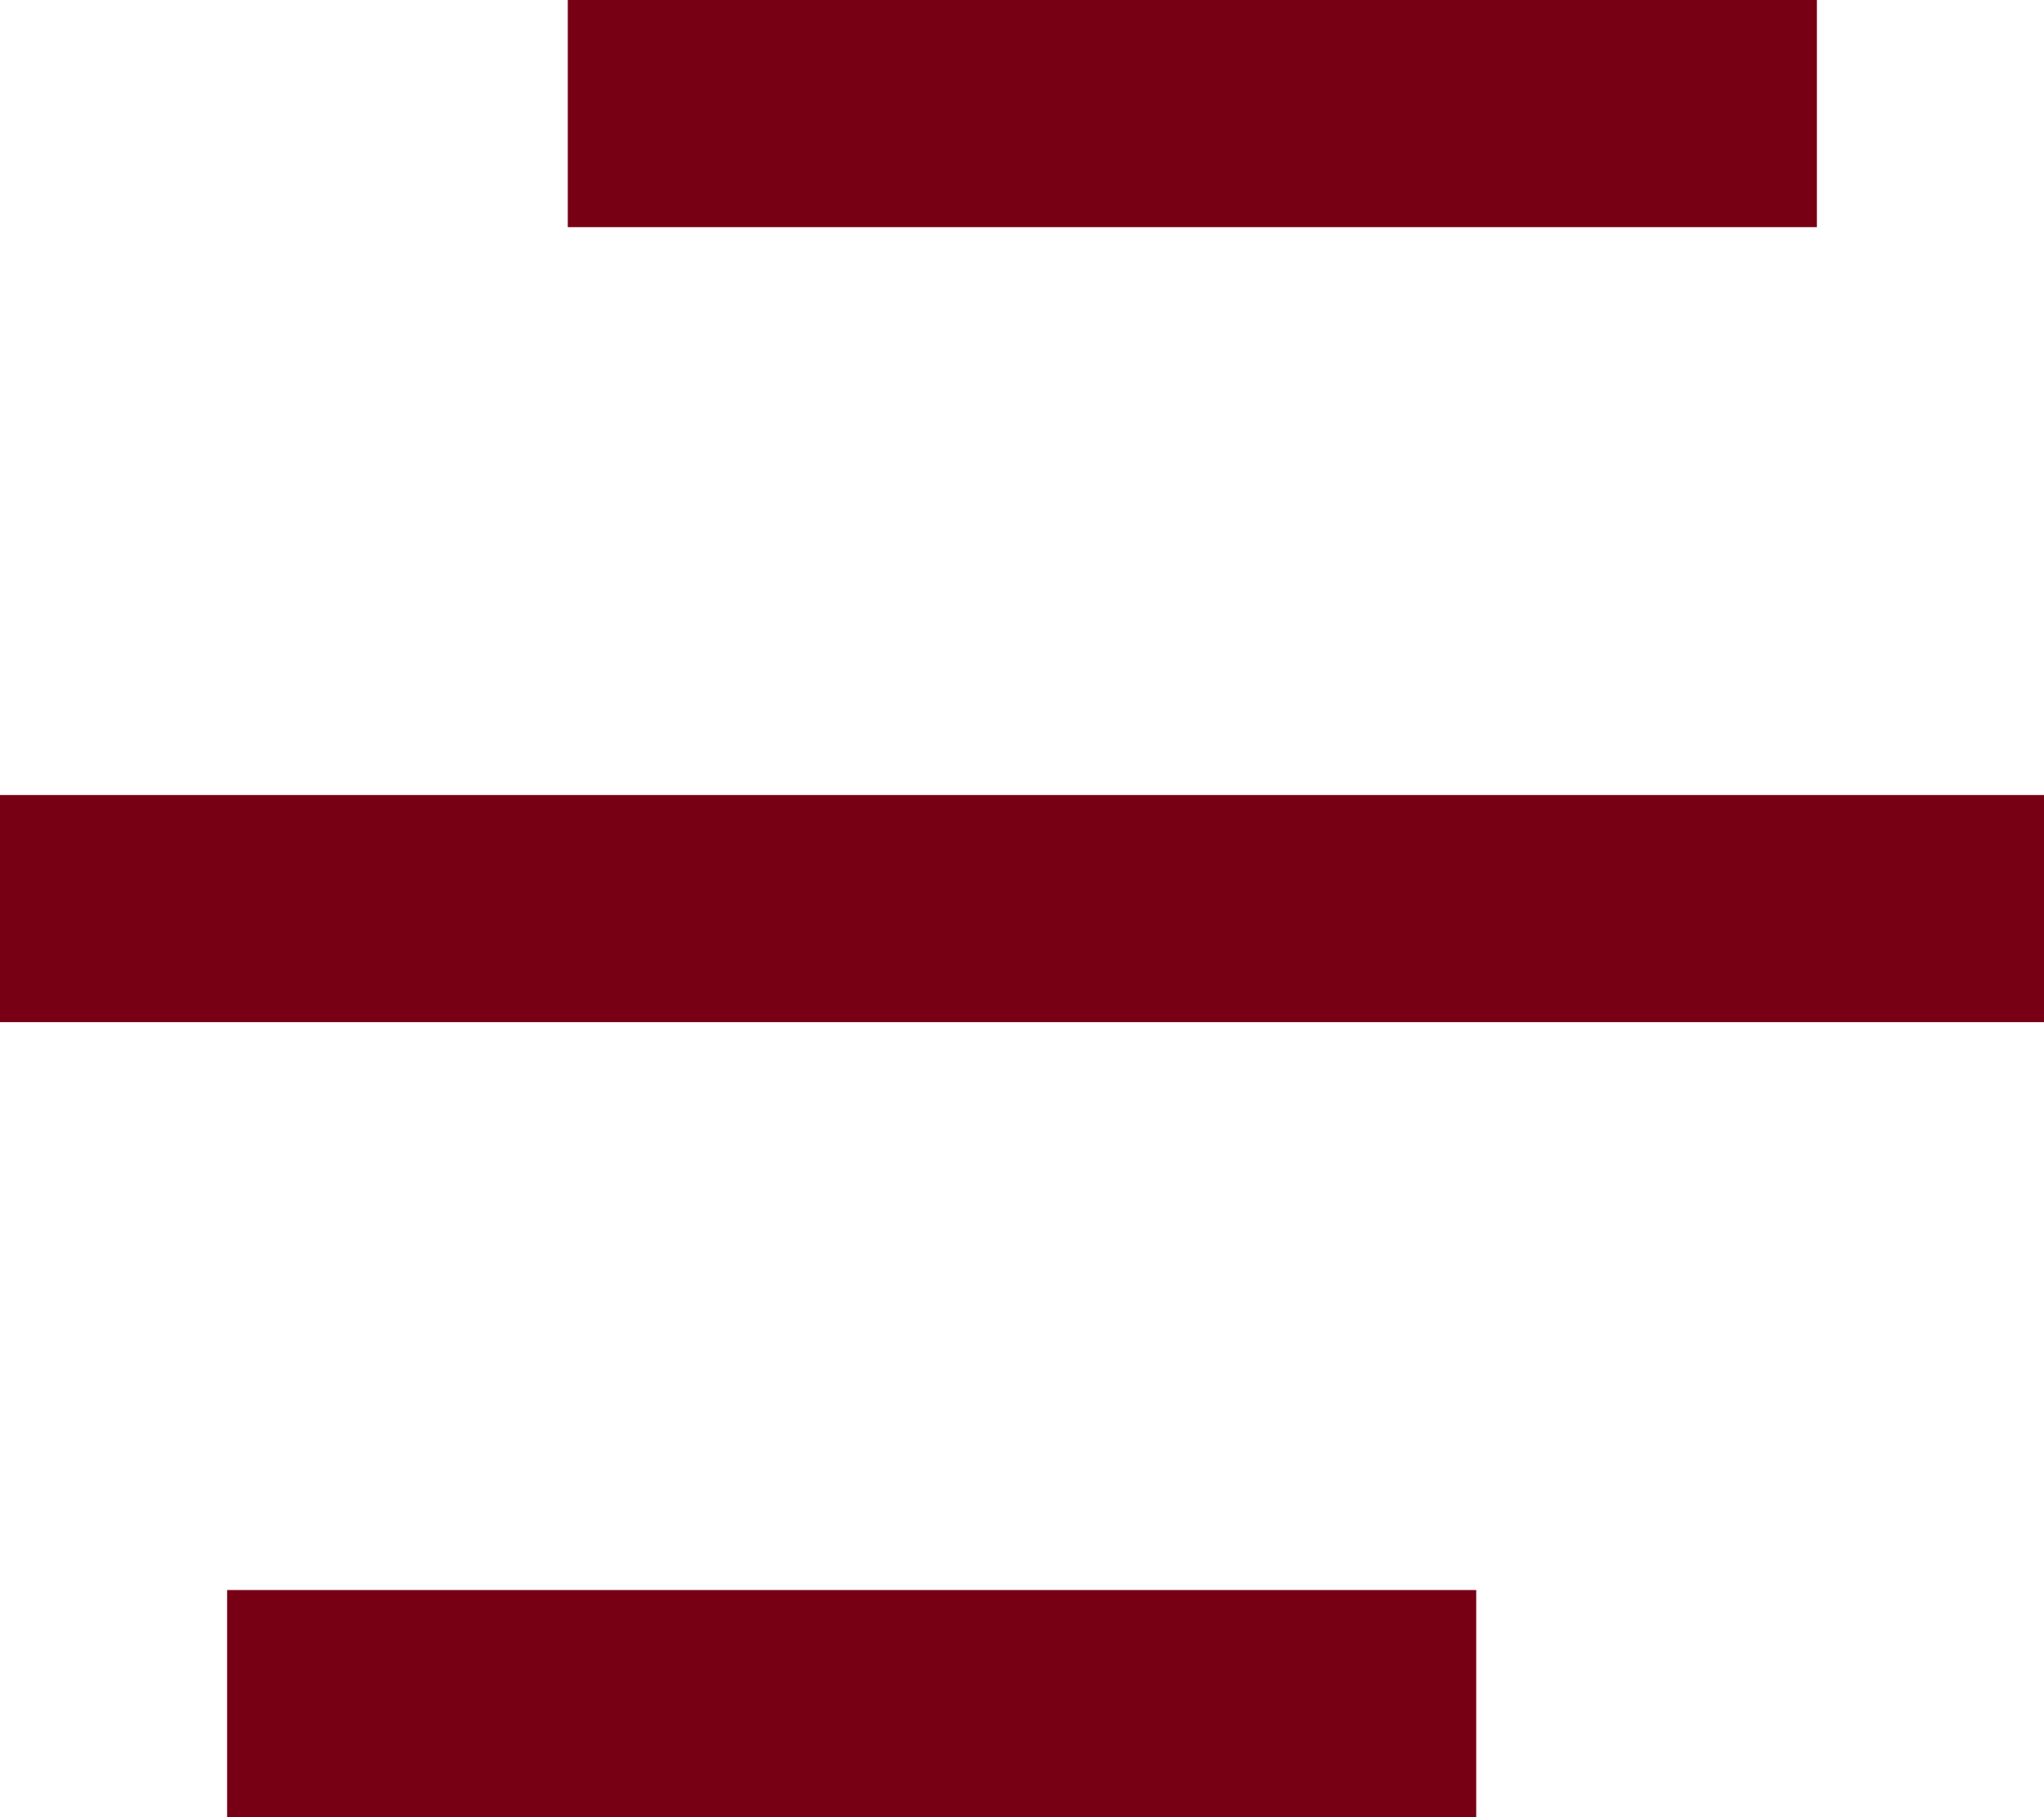 <svg
    width="18"
    height="16"
    viewBox="0 0 18 16"
    fill="none"
    xmlns="http://www.w3.org/2000/svg"
    >
    <path
        d="M13 14V16H2V14H13ZM18 7V9H0V7H18ZM16 0V2H5V0H16Z"
        fill="#770015"
    />
</svg>
